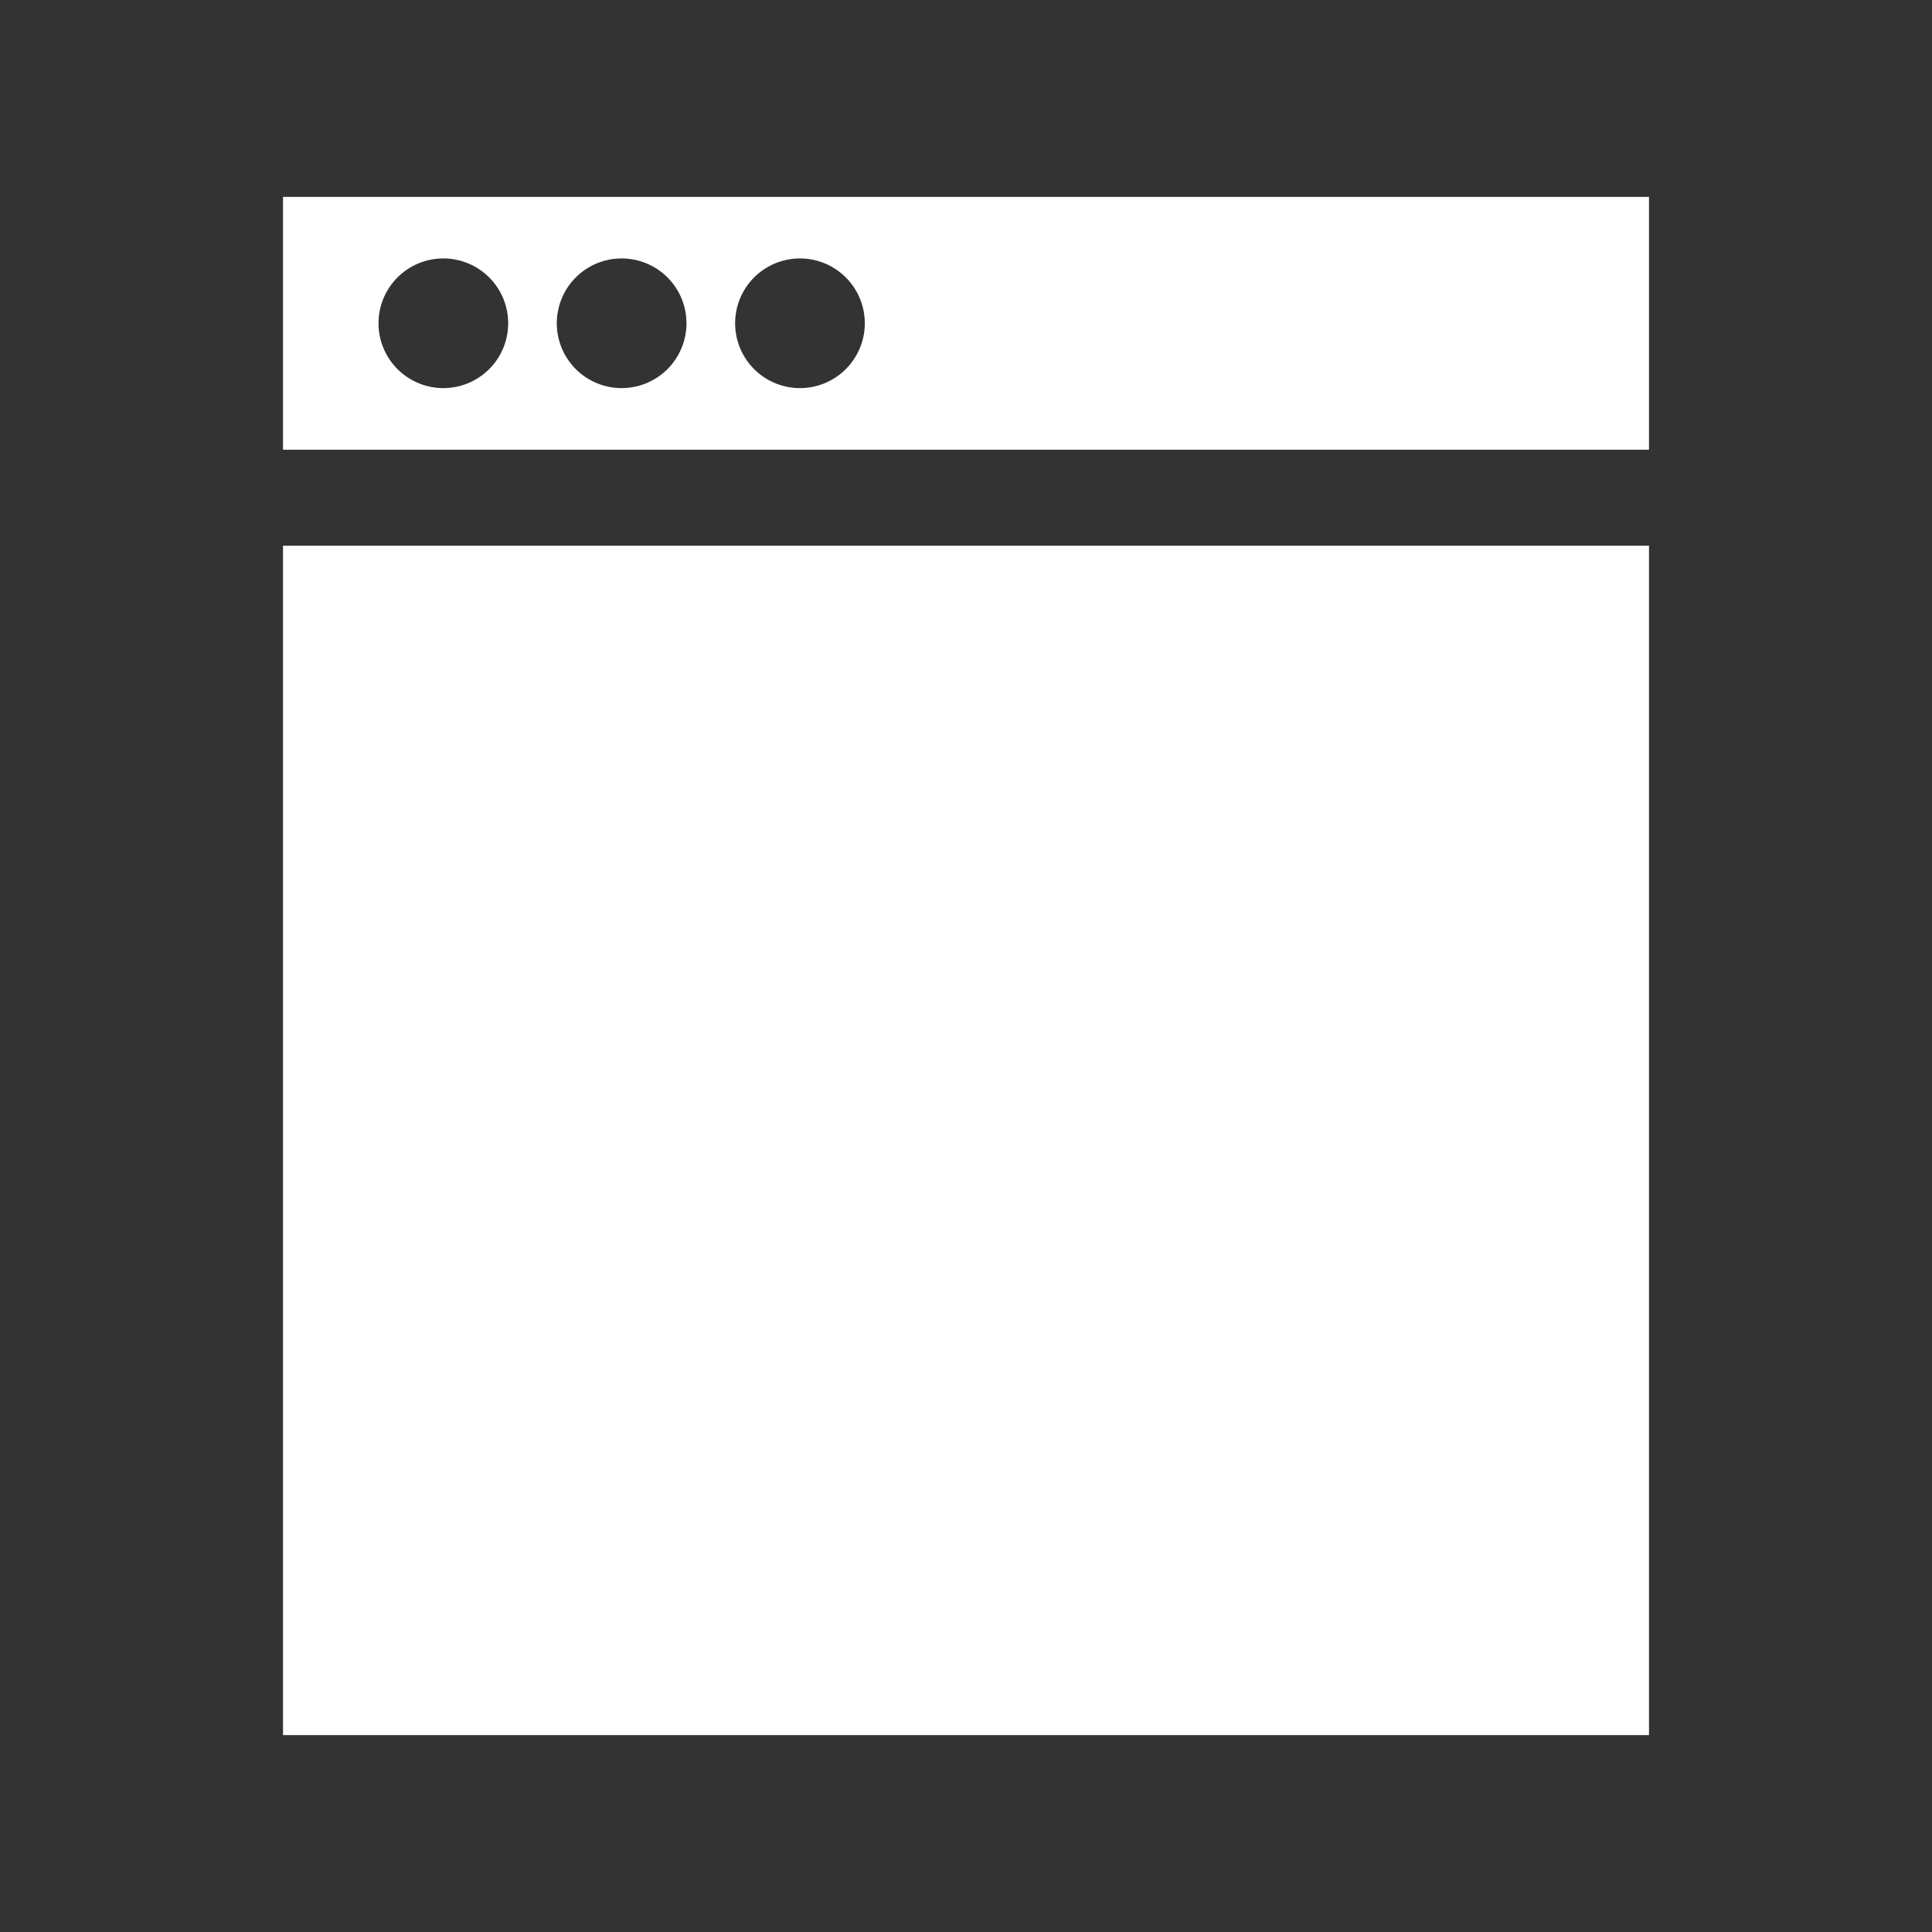 <svg xmlns="http://www.w3.org/2000/svg" viewBox="0 0 512 512"><rect x="0" y="0" width="512" height="512" fill="#333333" stroke="none"/><title>icons</title><g id="site"><rect x="75" y="144.62" width="362" height="315.2" style="fill:#fff"/><path d="M75,52.18v67H437v-67Zm42.49,50.67a17.18,17.18,0,1,1,17.18-17.18A17.18,17.18,0,0,1,117.49,102.85Zm47.26,0a17.18,17.18,0,1,1,17.17-17.18A17.18,17.18,0,0,1,164.75,102.85Zm47.25,0a17.18,17.18,0,1,1,17.18-17.18A17.18,17.18,0,0,1,212,102.85Z" style="fill:#fff;fill-rule:evenodd"/></g></svg>